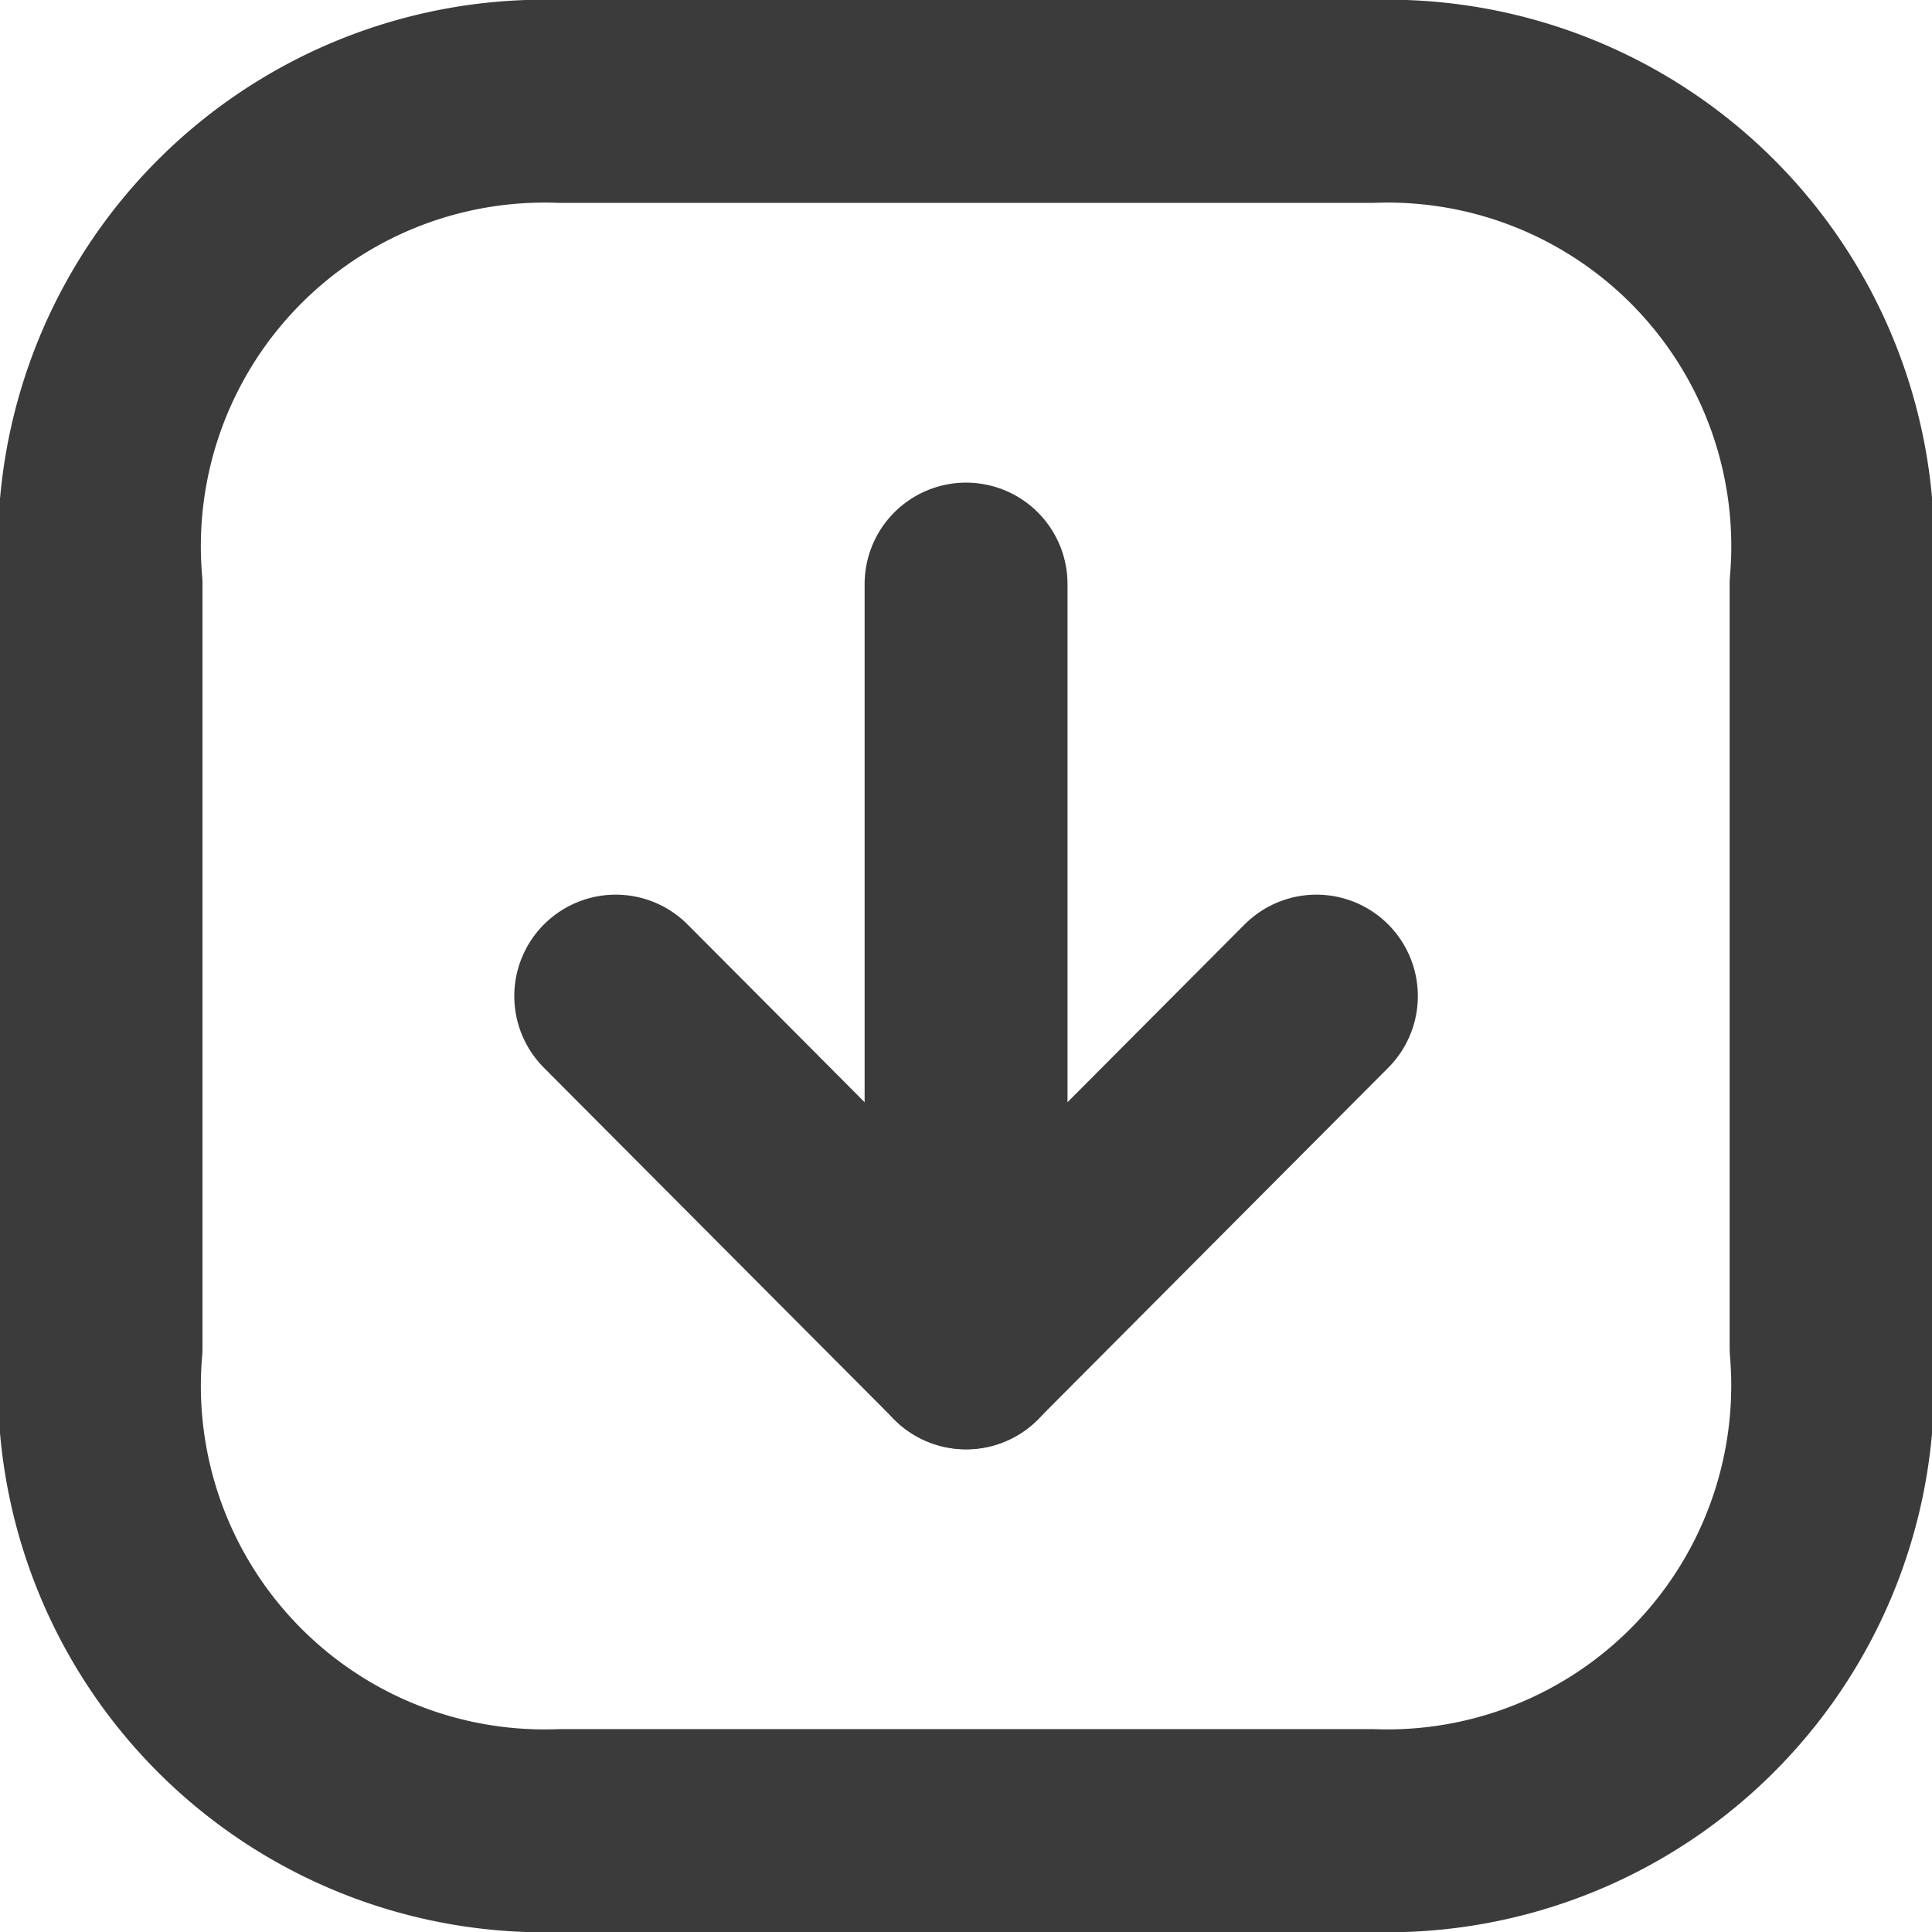<svg xmlns="http://www.w3.org/2000/svg" width="14.283" height="14.283" viewBox="0 0 14.283 14.283">
  <g id="Group_355" data-name="Group 355" transform="translate(-2 -2)">
    <path id="Path_1113" data-name="Path 1113" d="M6.147,15.533h5.99a3.293,3.293,0,0,0,3.4-3.57V6.32a3.29,3.29,0,0,0-3.4-3.57H6.147a3.29,3.29,0,0,0-3.4,3.57v5.644A3.29,3.29,0,0,0,6.147,15.533Z" fill="none" stroke="#3b3b3b" stroke-linecap="round" stroke-linejoin="round" stroke-width="1.5" fill-rule="evenodd"/>
    <path id="Path_1114" data-name="Path 1114" d="M12,13.561V7.914" transform="translate(-2.858 -1.596)" fill="none" stroke="#3b3b3b" stroke-linecap="round" stroke-linejoin="round" stroke-width="1.5"/>
    <path id="Path_1115" data-name="Path 1115" d="M13.432,12.322l-2.59,2.6-2.59-2.6" transform="translate(-1.7 -2.958)" fill="none" stroke="#3b3b3b" stroke-linecap="round" stroke-linejoin="round" stroke-width="1.5"/>
  </g>
</svg>
